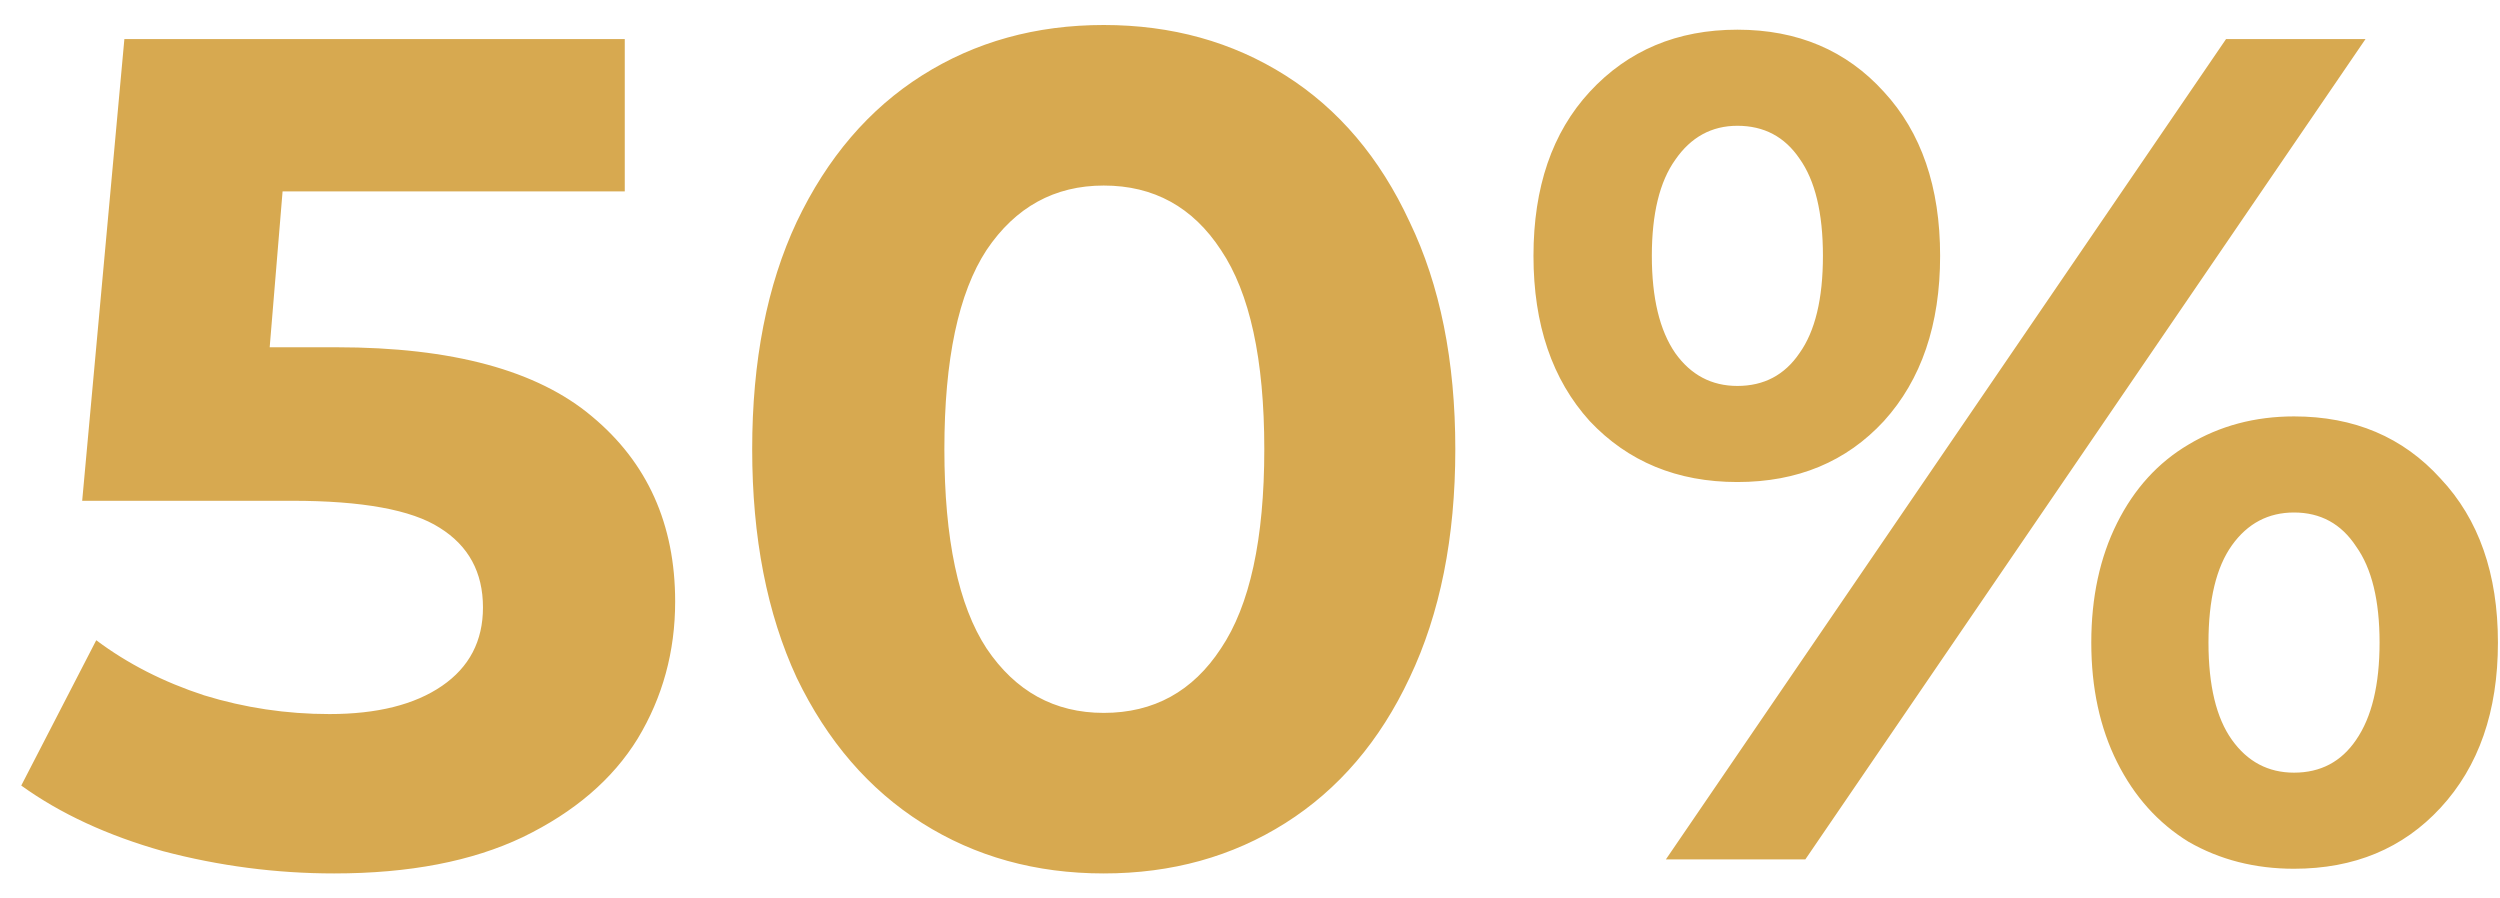 <svg width="64" height="23" fill="none" xmlns="http://www.w3.org/2000/svg"><path d="M8.614 8.89c2.96 0 5.14.59 6.54 1.77 1.42 1.18 2.13 2.76 2.13 4.74 0 1.28-.32 2.45-.96 3.51-.64 1.04-1.62 1.88-2.94 2.52-1.3.62-2.91.93-4.83.93-1.48 0-2.94-.19-4.38-.57-1.42-.4-2.63-.96-3.63-1.68l1.92-3.72c.8.6 1.72 1.07 2.76 1.41 1.04.32 2.11.48 3.21.48 1.22 0 2.18-.24 2.88-.72.7-.48 1.05-1.15 1.05-2.01 0-.9-.37-1.58-1.11-2.04-.72-.46-1.98-.69-3.78-.69h-5.37L3.184 1h12.81v3.9h-8.76l-.33 3.99h1.71zm19.642 13.47c-1.74 0-3.29-.43-4.65-1.29-1.36-.86-2.43-2.1-3.21-3.72-.76-1.64-1.14-3.59-1.14-5.85s.38-4.2 1.14-5.82c.78-1.64 1.85-2.89 3.21-3.75 1.36-.86 2.91-1.29 4.65-1.29 1.74 0 3.29.43 4.65 1.29 1.36.86 2.42 2.11 3.18 3.75.78 1.62 1.17 3.56 1.17 5.82 0 2.26-.39 4.21-1.17 5.85-.76 1.62-1.82 2.86-3.18 3.72-1.36.86-2.91 1.29-4.65 1.29zm0-4.11c1.28 0 2.28-.55 3-1.65.74-1.1 1.11-2.8 1.11-5.1s-.37-4-1.11-5.1c-.72-1.1-1.72-1.65-3-1.65-1.26 0-2.26.55-3 1.65-.72 1.1-1.08 2.8-1.08 5.1s.36 4 1.08 5.1c.74 1.1 1.74 1.65 3 1.65zm16.221-5.91c-1.54 0-2.8-.52-3.78-1.56-.96-1.06-1.44-2.47-1.44-4.23 0-1.76.48-3.16 1.44-4.2.98-1.06 2.24-1.59 3.78-1.59 1.54 0 2.79.53 3.75 1.59.96 1.04 1.44 2.44 1.44 4.2 0 1.76-.48 3.17-1.44 4.23-.96 1.04-2.21 1.56-3.75 1.56zM56.987 1h3.57l-14.34 21h-3.57l14.34-21zm-12.51 8.88c.68 0 1.21-.28 1.59-.84.4-.56.6-1.39.6-2.49 0-1.1-.2-1.93-.6-2.49-.38-.56-.91-.84-1.59-.84-.66 0-1.19.29-1.59.87-.4.56-.6 1.38-.6 2.46s.2 1.91.6 2.49c.4.56.93.84 1.59.84zm14.25 12.36c-1 0-1.9-.23-2.7-.69-.78-.48-1.39-1.16-1.83-2.04-.44-.88-.66-1.9-.66-3.06 0-1.16.22-2.18.66-3.06.44-.88 1.05-1.55 1.83-2.01.8-.48 1.7-.72 2.7-.72 1.54 0 2.79.53 3.75 1.59.98 1.04 1.47 2.44 1.47 4.2 0 1.76-.49 3.17-1.47 4.23-.96 1.04-2.21 1.56-3.75 1.56zm0-2.46c.68 0 1.21-.28 1.59-.84.4-.58.6-1.41.6-2.49 0-1.08-.2-1.9-.6-2.46-.38-.58-.91-.87-1.59-.87-.66 0-1.19.28-1.59.84-.4.56-.6 1.39-.6 2.49 0 1.1.2 1.93.6 2.49.4.56.93.84 1.59.84z" fill="#D7A950"/></svg>